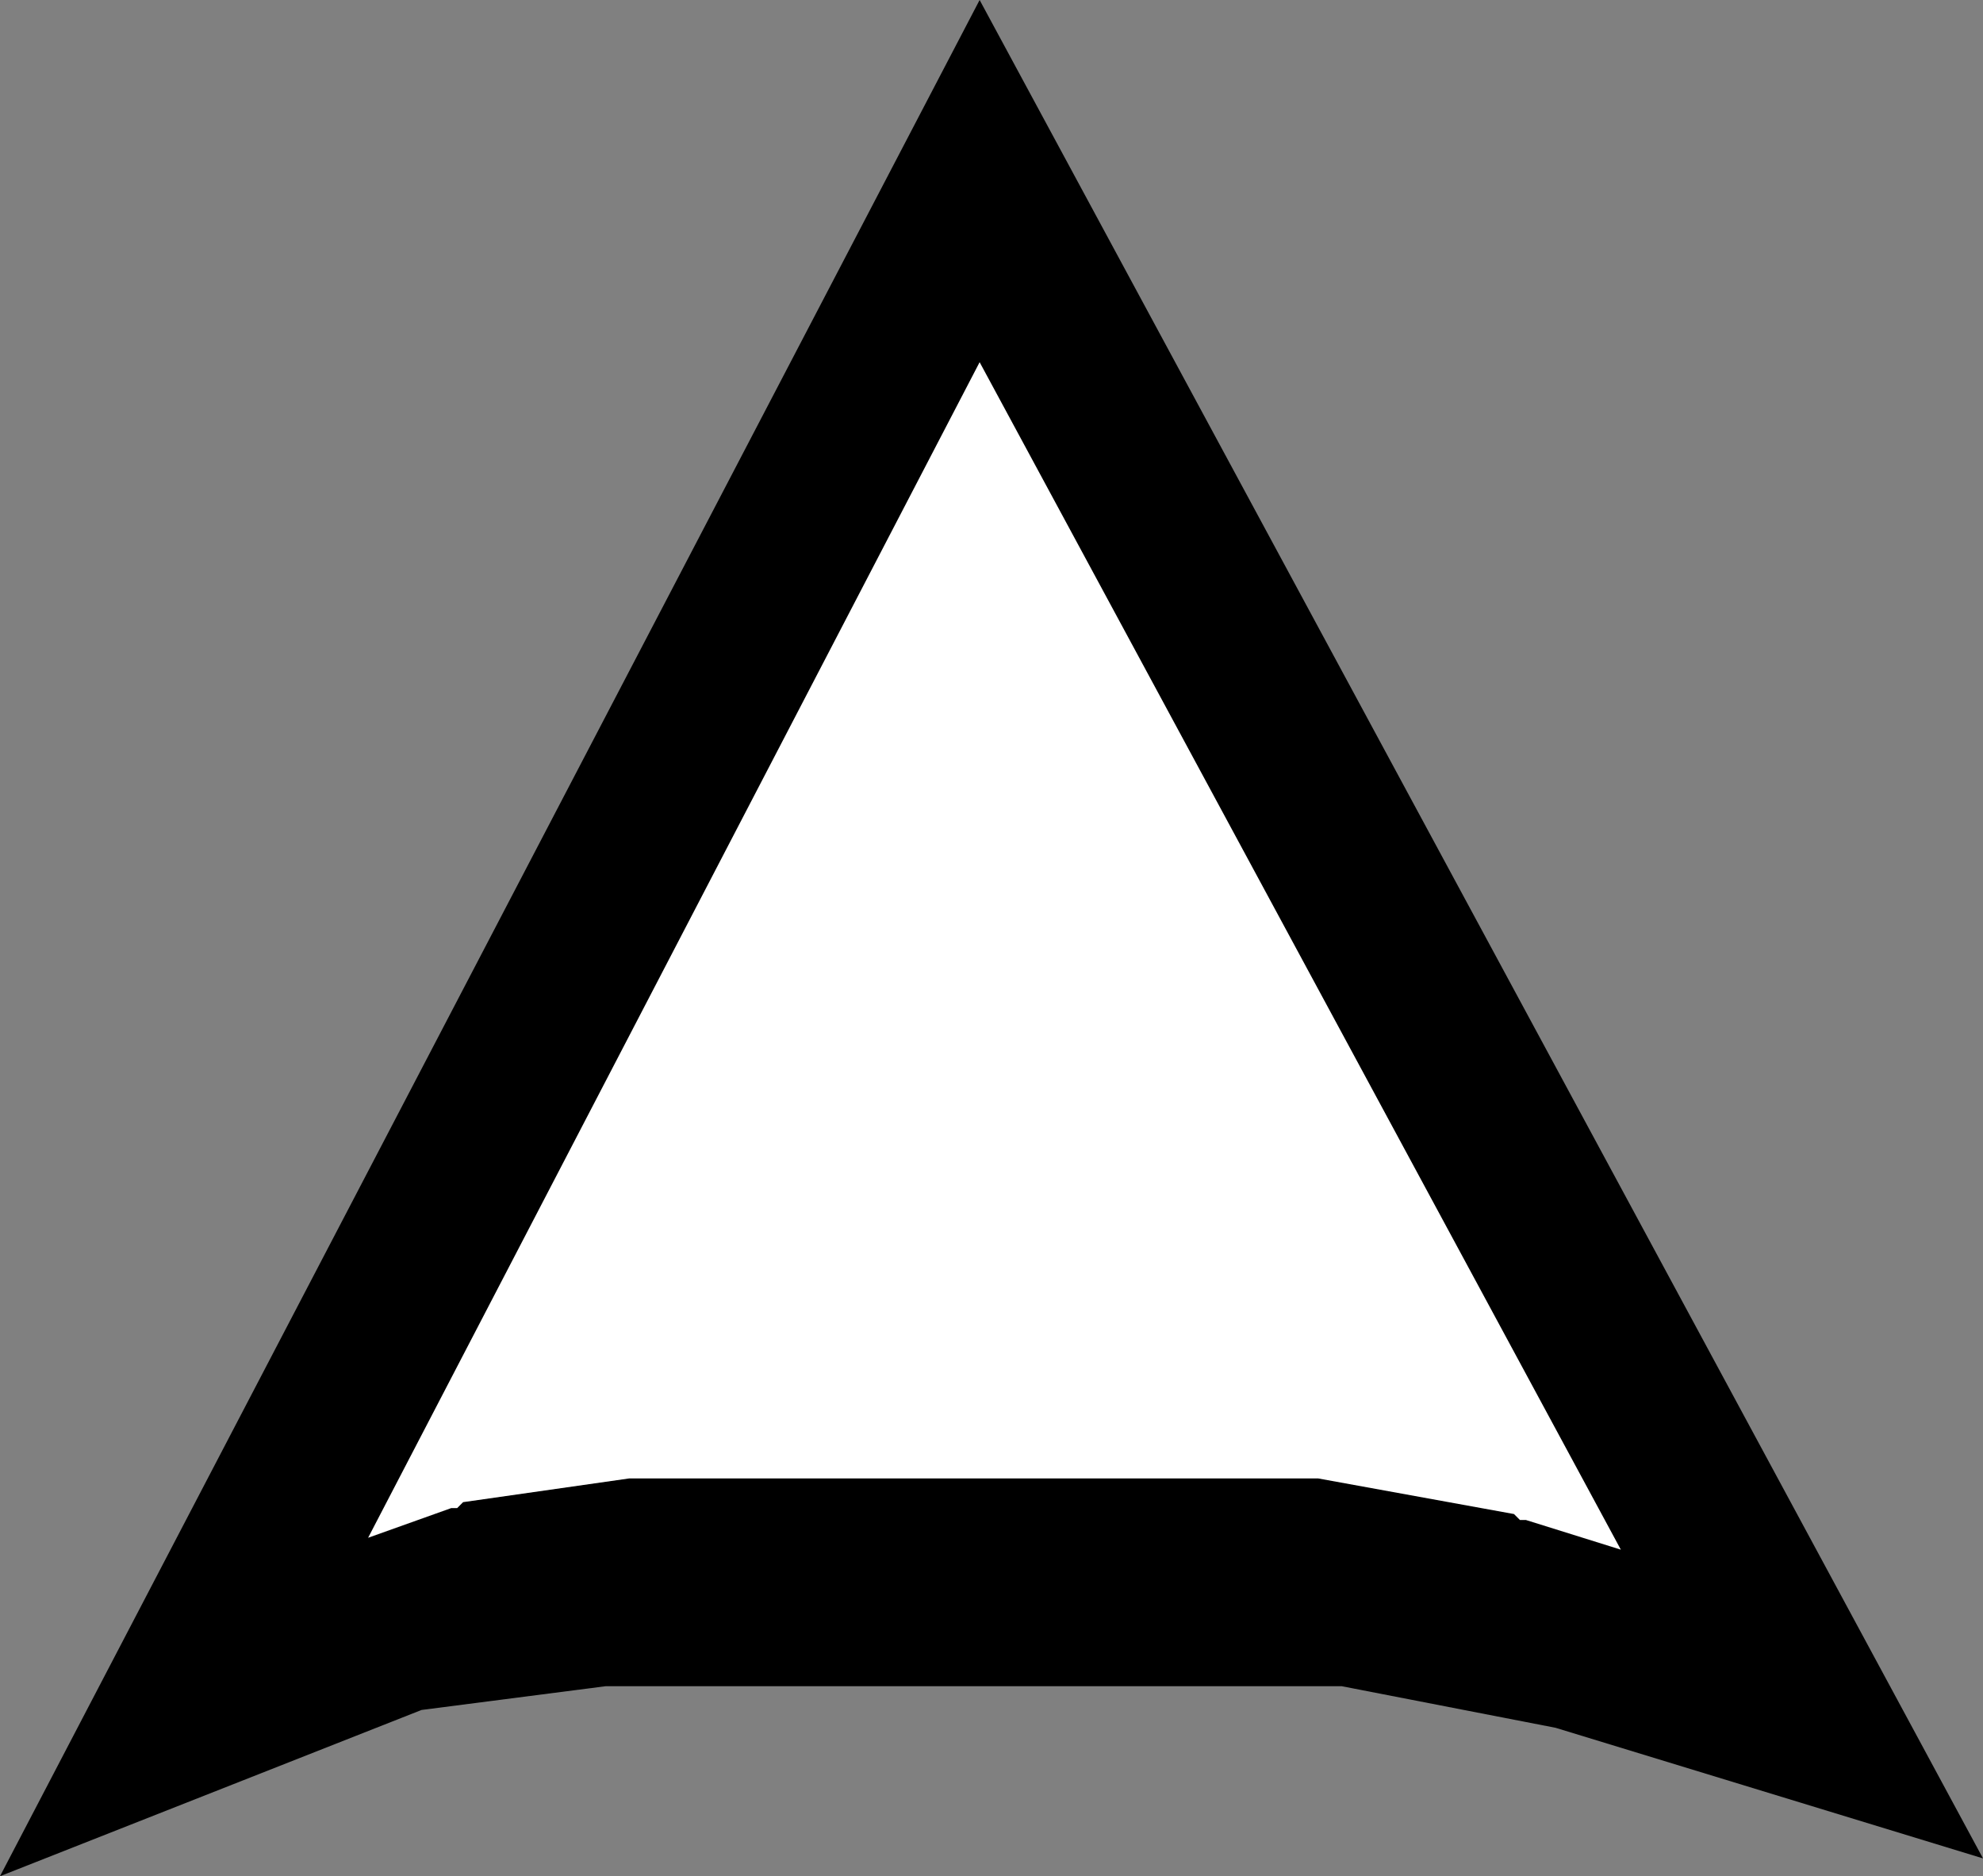 <?xml version="1.0" encoding="UTF-8" standalone="no"?>
<svg xmlns:ffdec="https://www.free-decompiler.com/flash" xmlns:xlink="http://www.w3.org/1999/xlink" ffdec:objectType="shape" height="15.8px" width="16.7px" xmlns="http://www.w3.org/2000/svg">
  <rect width="100%" height="100%" fill="#808080" stroke="none"/>
  <g transform="matrix(1.0, 0.0, 0.0, 1.0, 2.0, 1.95)">
    <path d="M9.3 12.25 L3.1 12.25 1.55 12.45 -2.0 13.85 6.25 -1.95 14.7 13.7 11.1 12.6 9.3 12.25" fill="#000000" fill-rule="evenodd" stroke="none"/>
    <path d="M10.8 10.85 L10.75 10.8 9.1 10.5 3.3 10.5 1.9 10.7 1.85 10.75 1.8 10.75 1.1 11.0 6.25 1.1 11.65 11.1 10.85 10.85 10.8 10.85" fill="#ffffff" fill-rule="evenodd" stroke="none"/>
  </g>
</svg>
